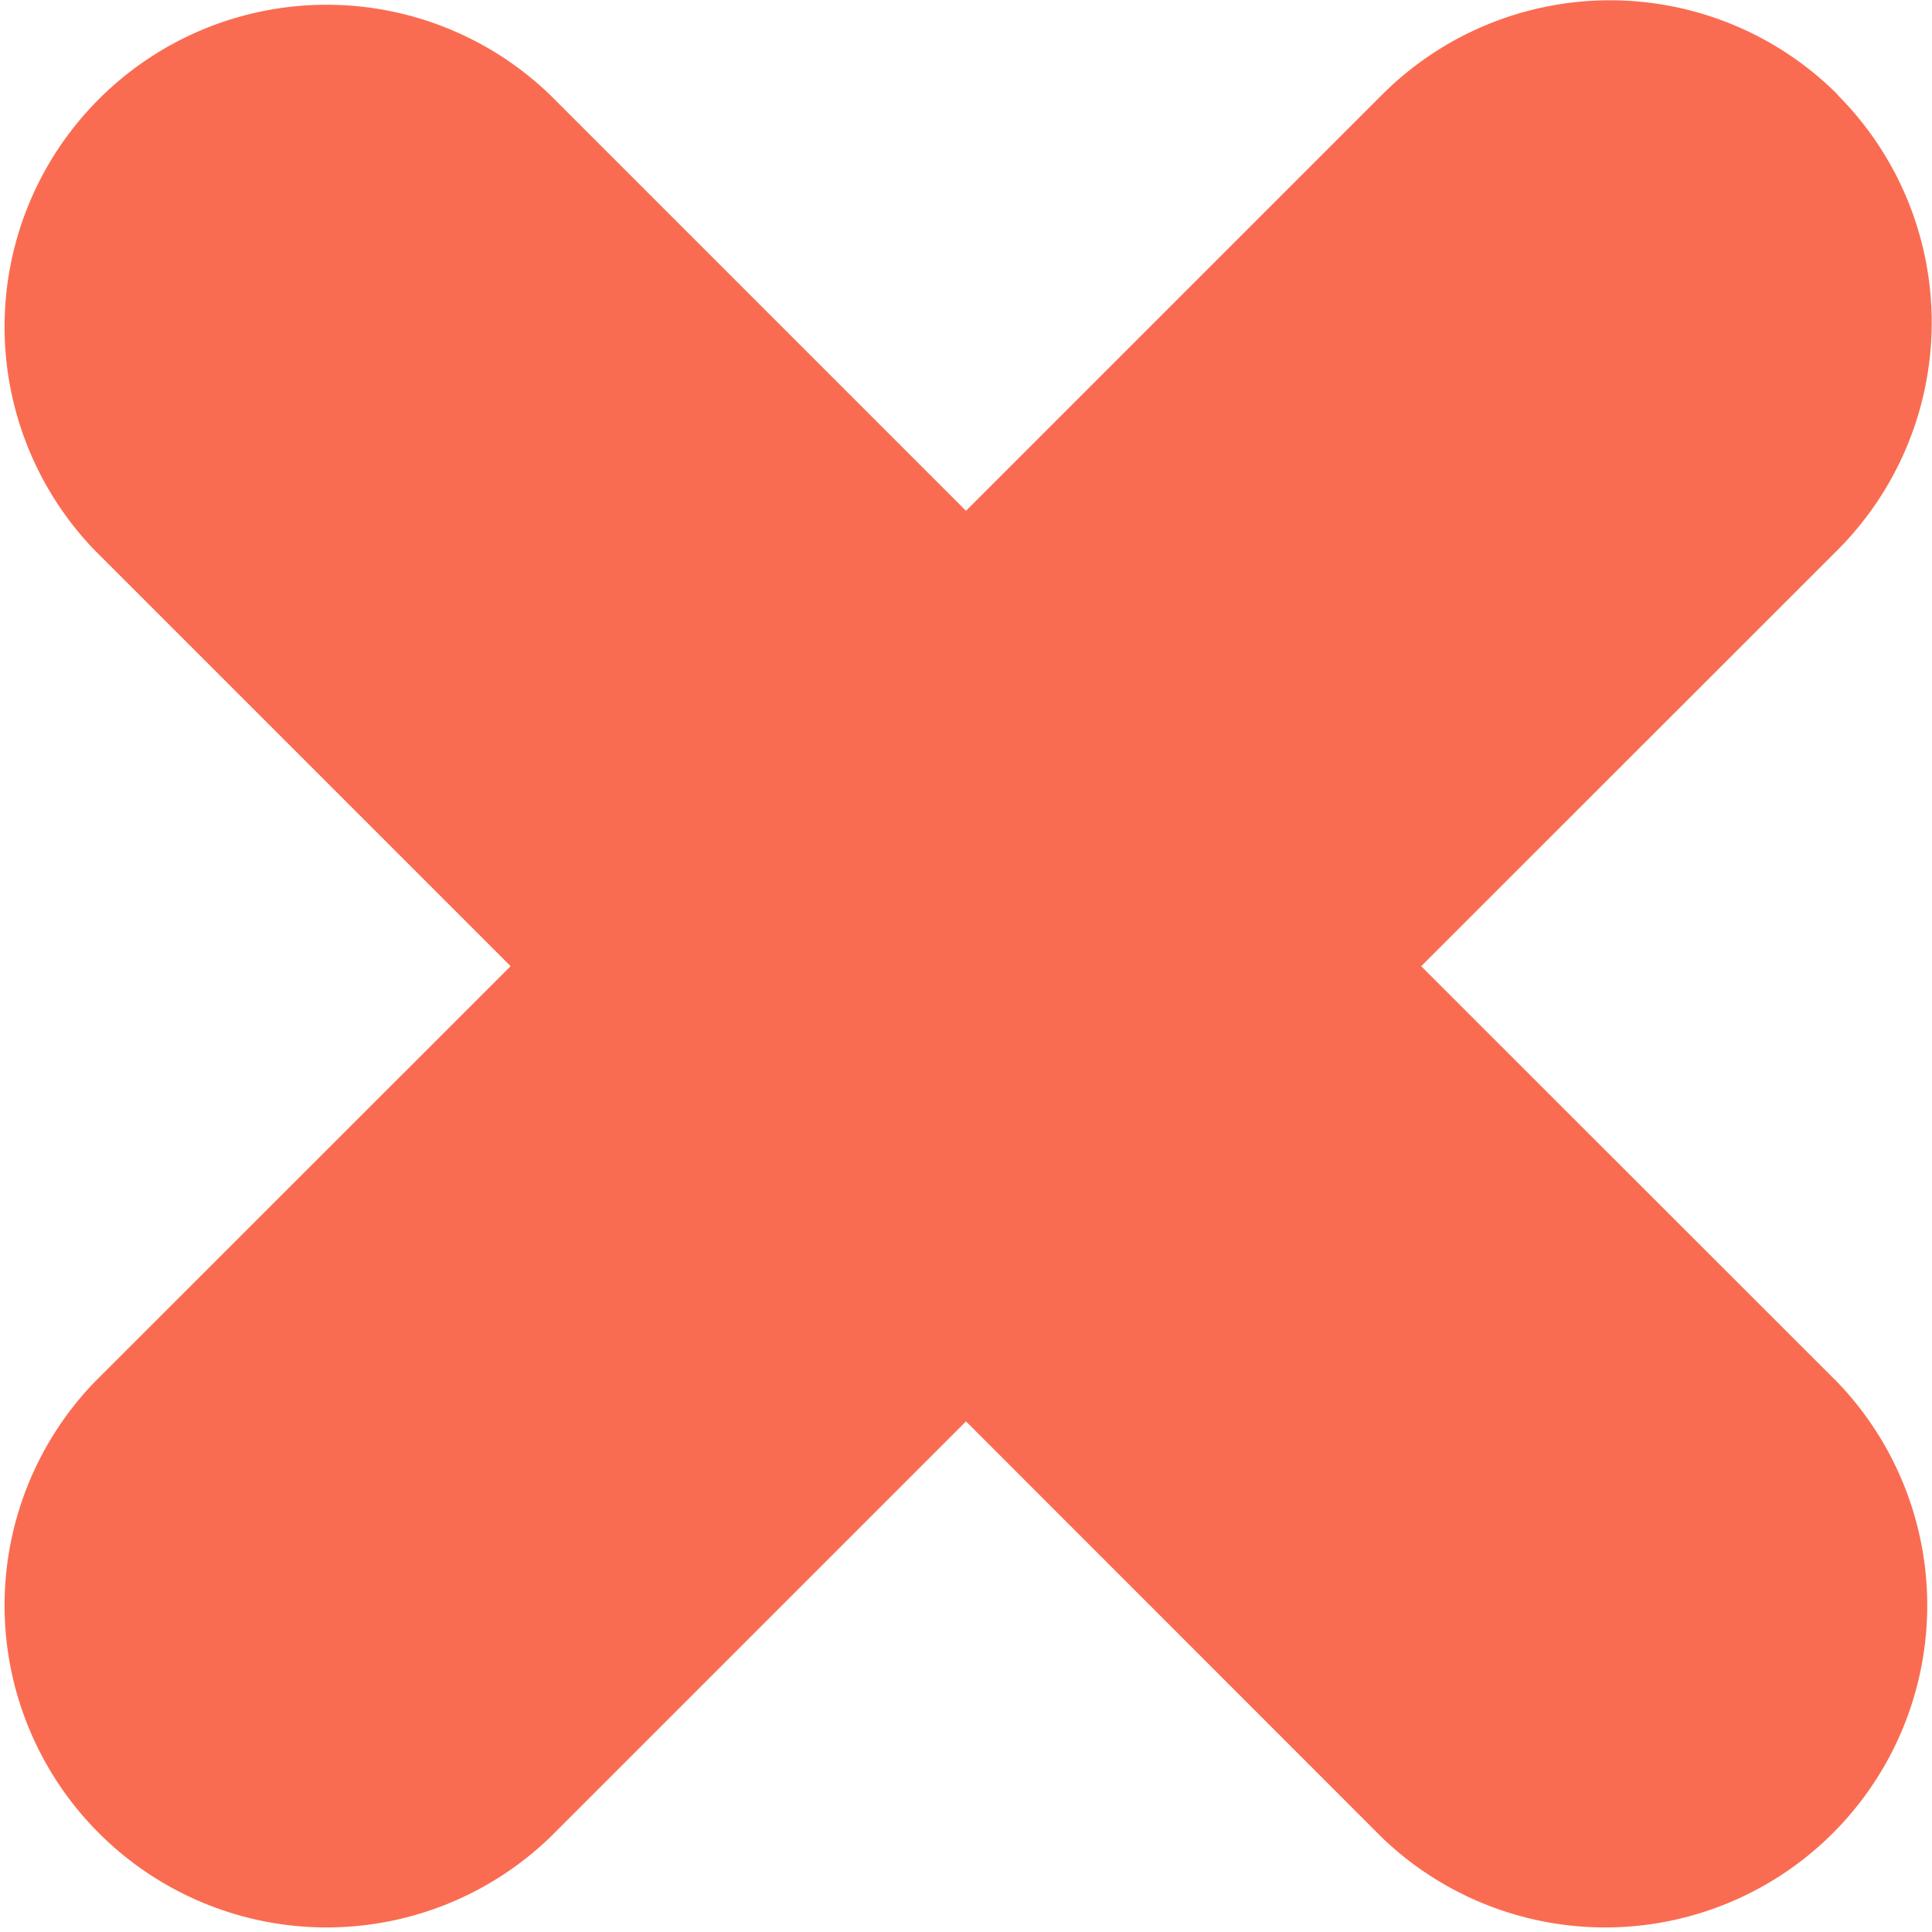 <svg xmlns="http://www.w3.org/2000/svg" width="10" height="10" viewBox="0 0 10 10">
  <path id="Path_54980" data-name="Path 54980" d="M17.011,7.988a1.667,1.667,0,0,0-2.356,0h0L12.5,10.143,10.345,7.988a1.667,1.667,0,0,0-2.357,2.357L10.143,12.5,7.988,14.654a1.667,1.667,0,0,0,2.357,2.357h0L12.5,14.856l2.154,2.155a1.667,1.667,0,0,0,2.357-2.357L14.856,12.5l2.155-2.154a1.667,1.667,0,0,0,0-2.356Z" transform="translate(-7.5 -7.499)" fill="#fa6c51"/>
</svg>
